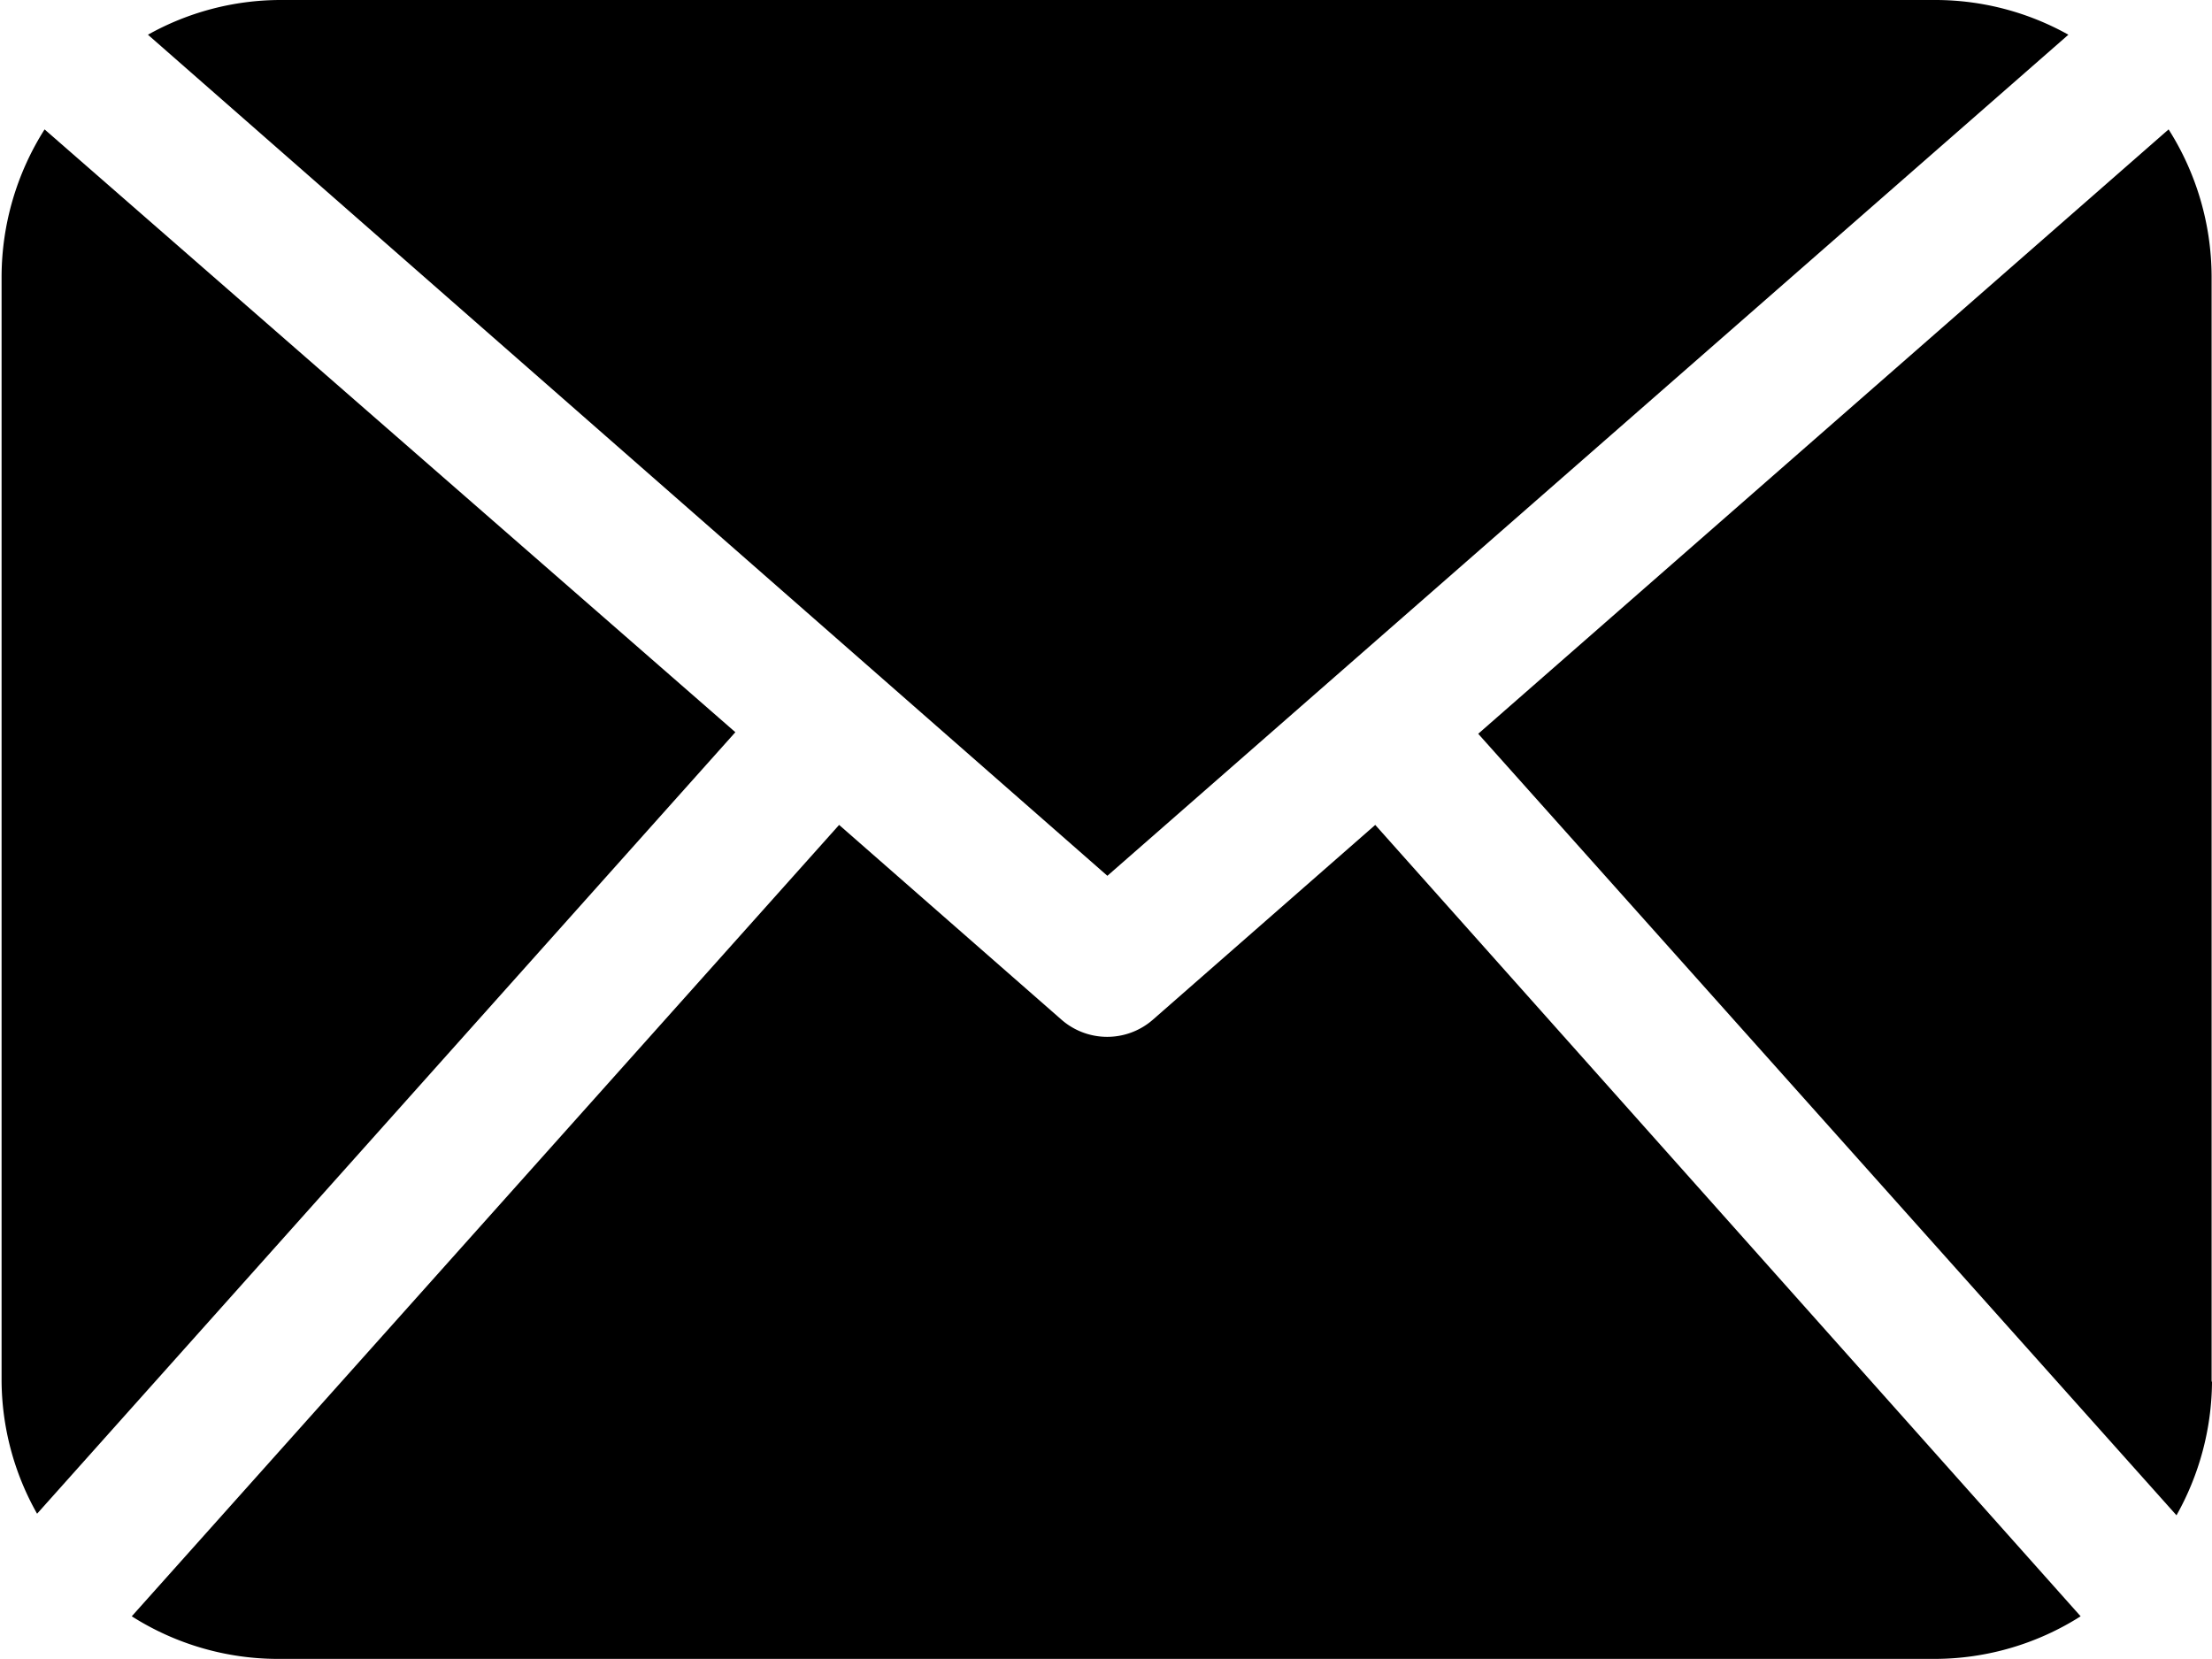 <svg id="Layer_1" data-name="Layer 1" xmlns="http://www.w3.org/2000/svg" viewBox="0 0 56.07 42.05"><title>ic_contact_mail</title><path d="M1539.1,44.31a7,7,0,0,1-.9,3.37l-17.7-19.81L1538,12.55a7,7,0,0,1,1.09,3.72v28h0Zm-28-12.84,24.36-21.32a6.92,6.92,0,0,0-3.34-.88h-42a6.9,6.9,0,0,0-3.34.88Zm6.79-1.29-5.64,4.94a1.76,1.76,0,0,1-2.31,0l-5.64-4.94-17.93,20.06a6.92,6.92,0,0,0,3.7,1.08h42a6.92,6.92,0,0,0,3.7-1.08Zm-33.73-17.63a7,7,0,0,0-1.09,3.72v28a6.92,6.92,0,0,0,.9,3.37l17.7-19.81Z" transform="translate(-1483.03 -9.27)"/></svg>